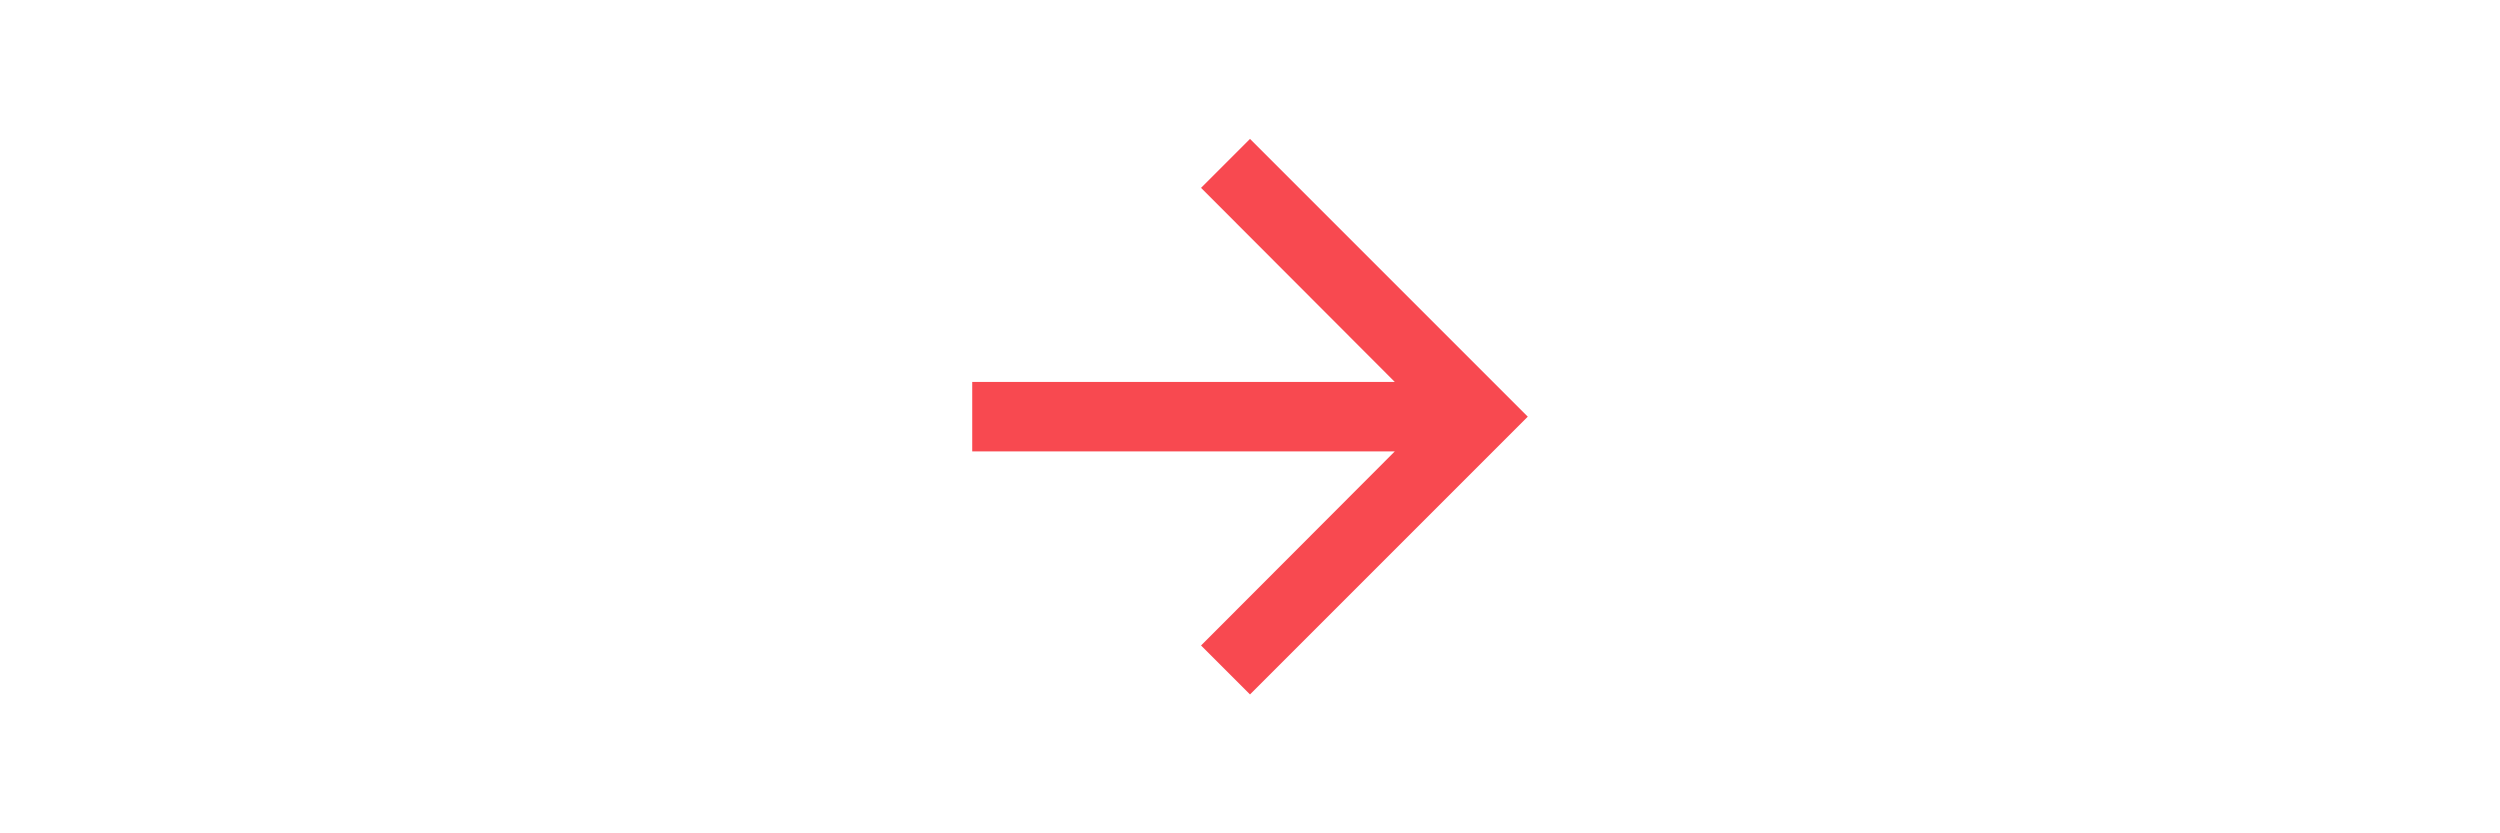 <svg xmlns="http://www.w3.org/2000/svg" height="8px" viewBox="0 0 24 24" width="24px" fill="#F84950"><path d="M0 0h24v24H0V0z" fill="none"/><path d="M12 4l-1.41 1.41L16.17 11H4v2h12.17l-5.58 5.59L12 20l8-8-8-8z"/></svg>
